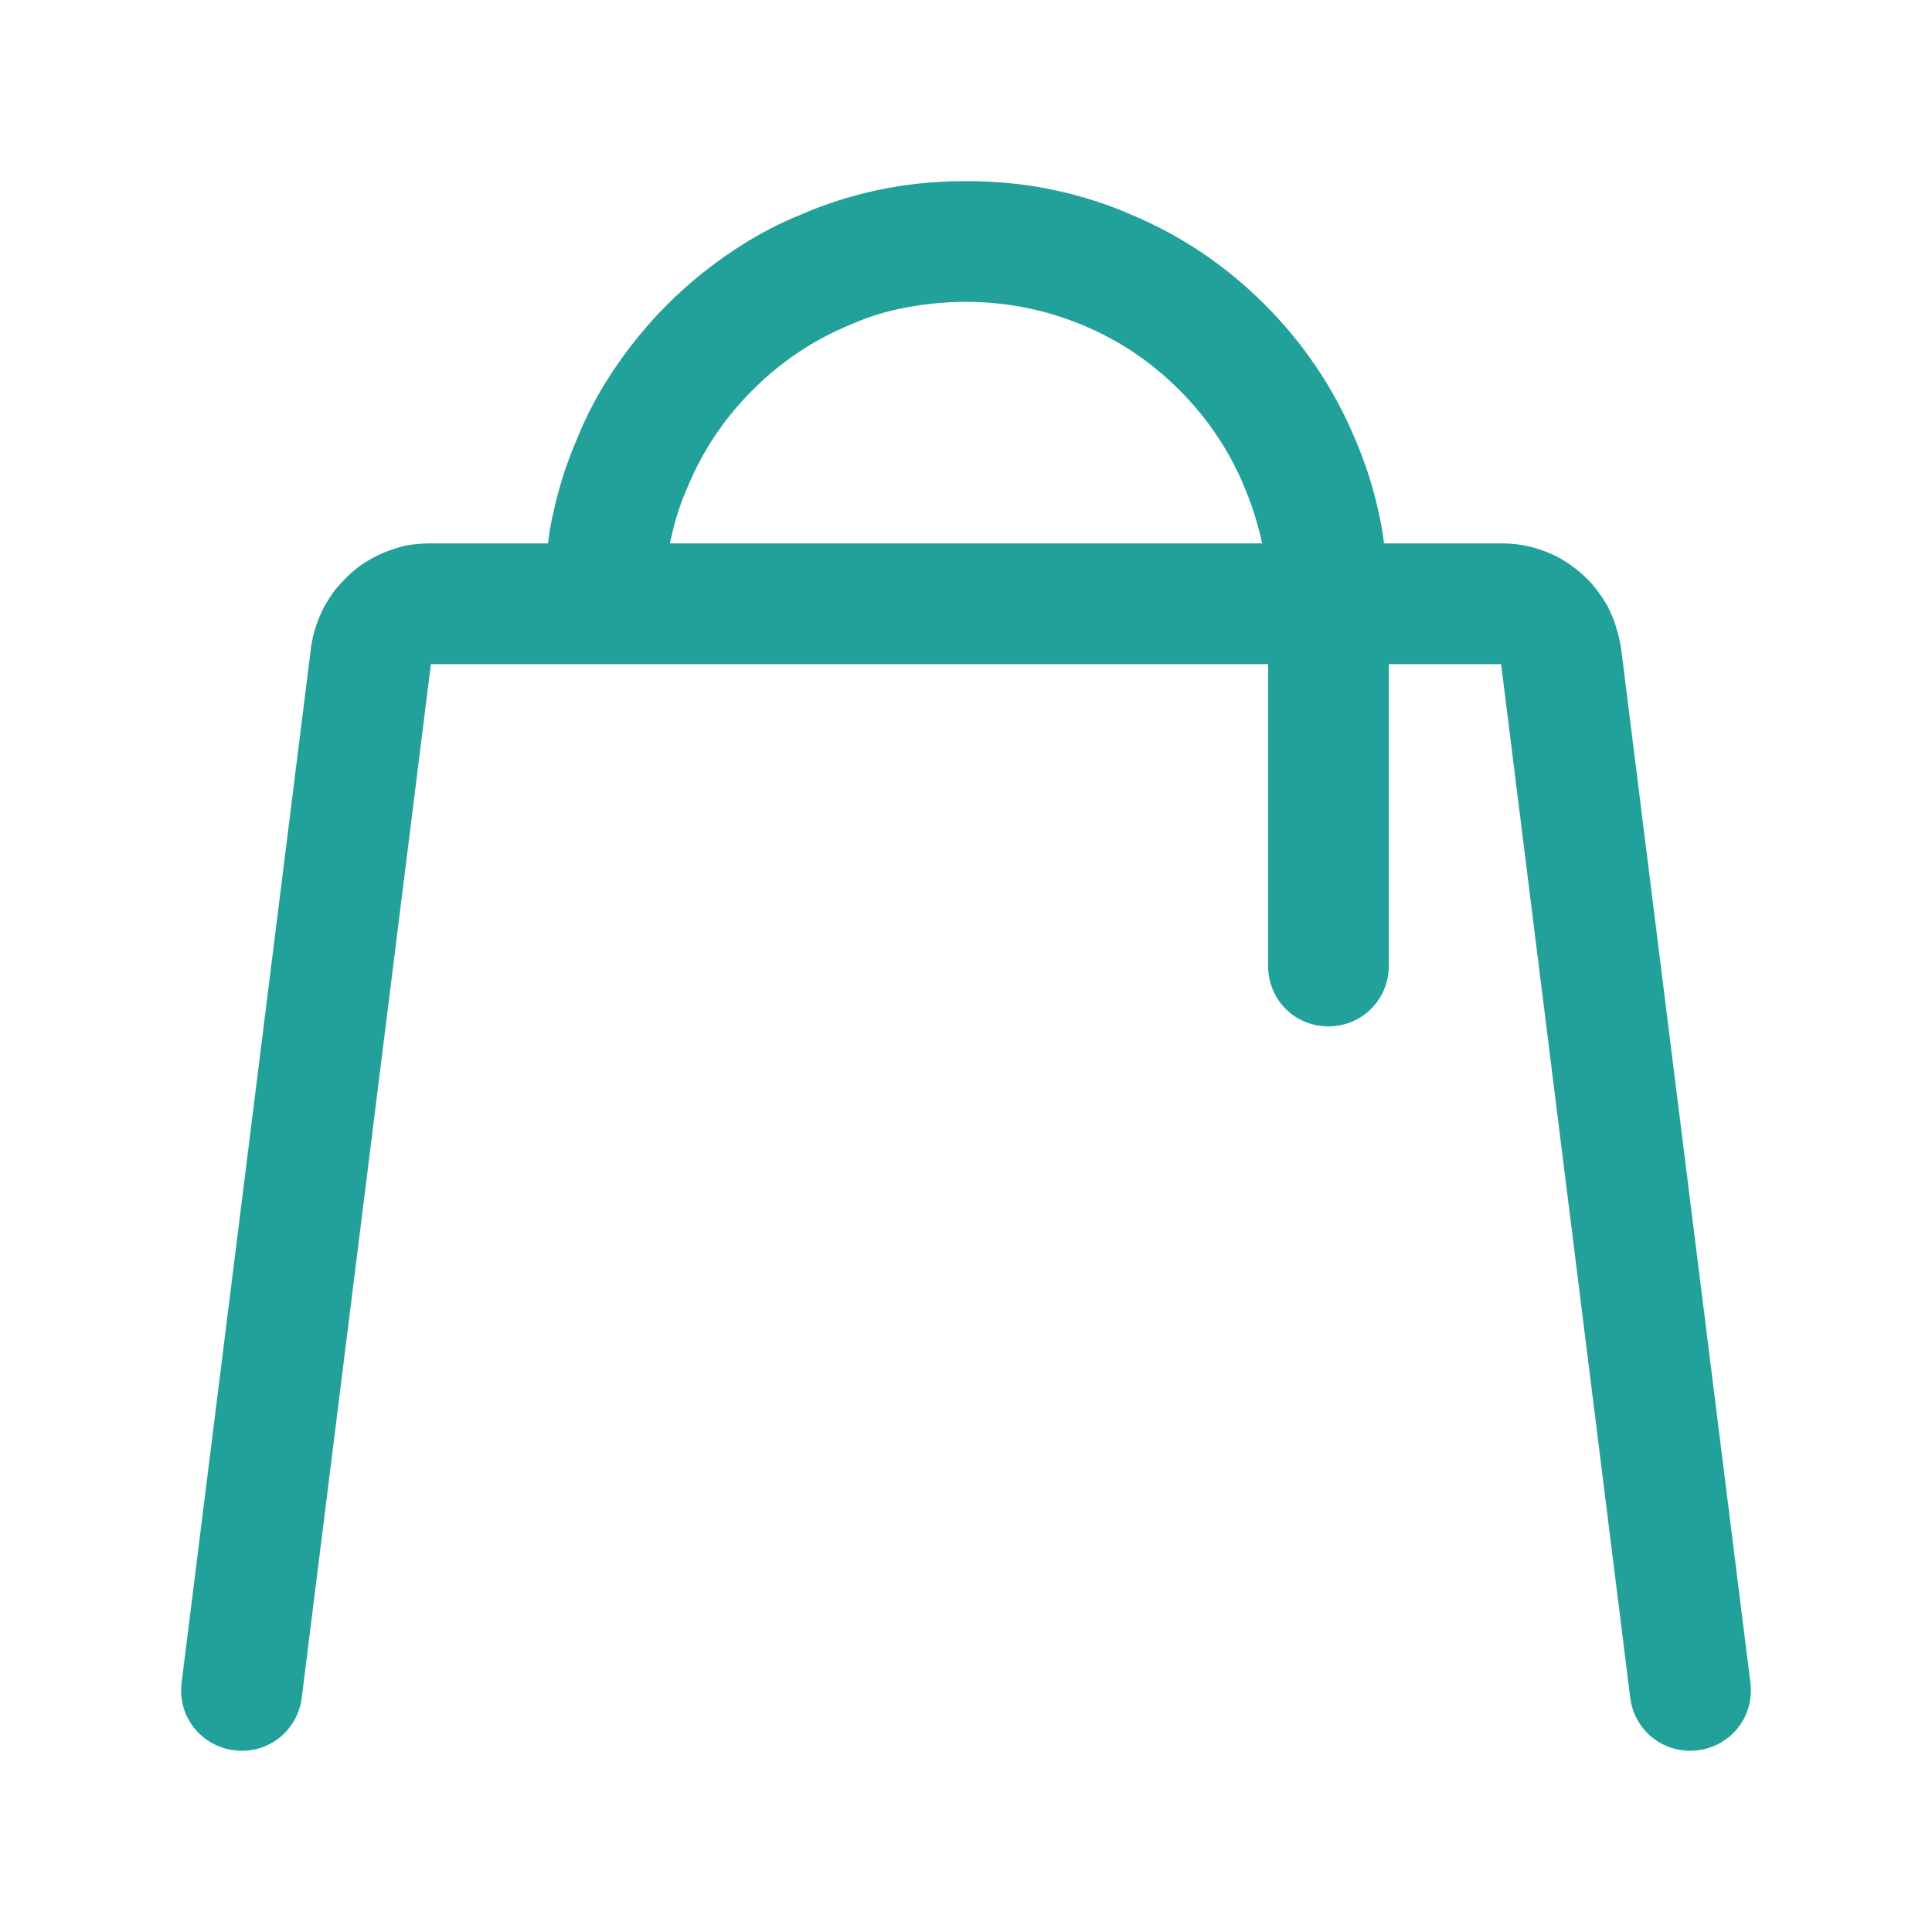 <svg width="32" height="32" viewBox="0 0 32 32" fill="none" xmlns="http://www.w3.org/2000/svg">
<path fill-rule="evenodd" clip-rule="evenodd" d="M9.996 11H7.137L4.998 28.12C4.928 28.67 4.438 29.06 3.878 28.99C3.328 28.92 2.938 28.43 3.008 27.87L5.148 10.75C5.178 10.5 5.258 10.27 5.368 10.05C5.428 9.95 5.488 9.85 5.558 9.76C5.637 9.67 5.717 9.58 5.807 9.5C5.907 9.41 5.997 9.34 6.107 9.28C6.207 9.22 6.307 9.17 6.417 9.13C6.527 9.09 6.637 9.05 6.757 9.03C6.877 9.01 7.007 9 7.137 9H9.077C9.097 8.82 9.127 8.65 9.167 8.48C9.257 8.07 9.387 7.66 9.557 7.27C9.717 6.87 9.916 6.5 10.156 6.14C10.416 5.75 10.716 5.38 11.056 5.04C11.396 4.7 11.756 4.41 12.146 4.15C12.506 3.91 12.876 3.71 13.276 3.55C13.666 3.38 14.075 3.25 14.485 3.16C14.975 3.05 15.485 3 16.005 3C16.515 3 17.025 3.05 17.515 3.16C17.924 3.25 18.334 3.38 18.724 3.55C19.564 3.9 20.304 4.4 20.944 5.04C21.594 5.69 22.093 6.43 22.444 7.27C22.613 7.66 22.743 8.07 22.833 8.48C22.873 8.65 22.903 8.82 22.923 9H24.863C25.113 9 25.353 9.04 25.583 9.13C25.803 9.21 26.013 9.34 26.193 9.5C26.372 9.65 26.512 9.84 26.632 10.05C26.682 10.16 26.732 10.26 26.762 10.37C26.802 10.49 26.832 10.62 26.852 10.75L28.992 27.87C29.062 28.43 28.672 28.92 28.122 28.99C27.562 29.06 27.072 28.67 27.002 28.12L24.863 11H23.003V16C23.003 16.55 22.563 17 22.004 17C21.434 17 21.004 16.55 21.004 16V11H9.996ZM11.096 9H20.904C20.834 8.67 20.734 8.36 20.604 8.05C20.354 7.45 19.994 6.92 19.534 6.46C19.074 6 18.544 5.64 17.945 5.39C17.325 5.13 16.675 5 16.005 5C15.615 5 15.245 5.04 14.875 5.12C14.595 5.18 14.325 5.27 14.056 5.39C13.456 5.64 12.926 6 12.466 6.46C12.006 6.92 11.646 7.45 11.396 8.05C11.276 8.32 11.186 8.59 11.126 8.87C11.116 8.91 11.106 8.95 11.096 9Z" fill="#21A19A"/>
</svg>
